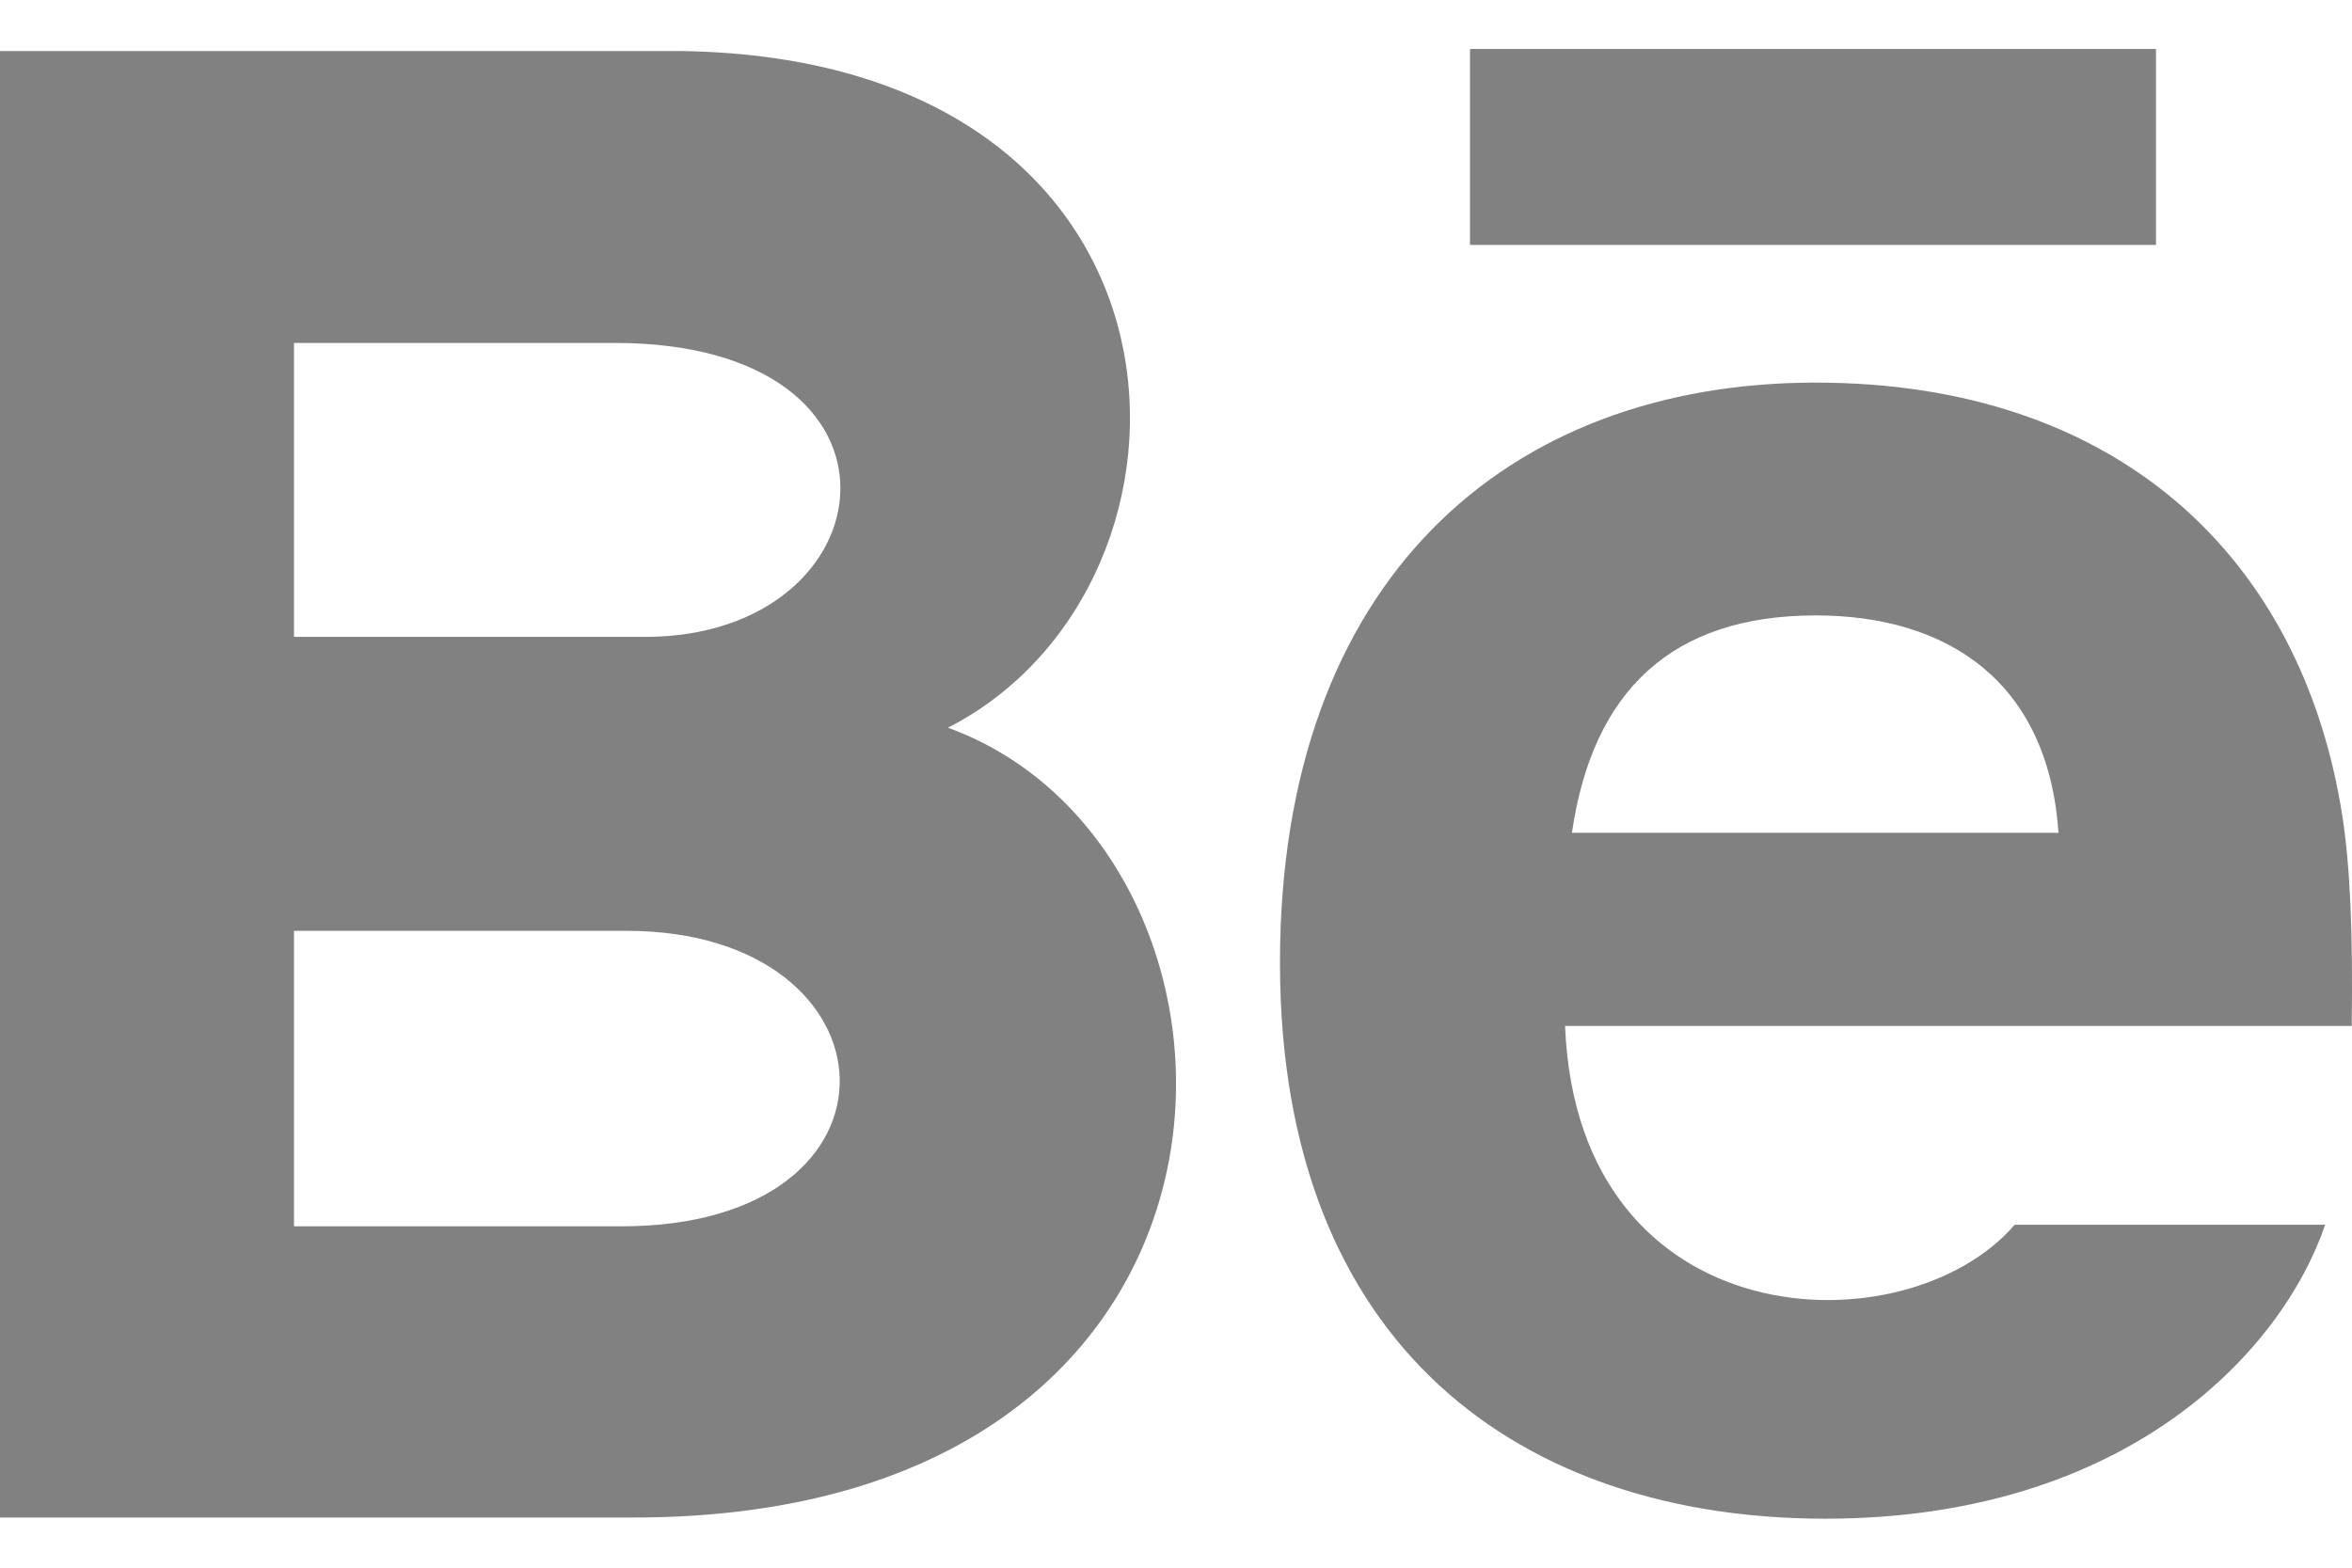 <svg width="24" height="16" viewBox="0 0 24 16" fill="none" xmlns="http://www.w3.org/2000/svg">
<path d="M22 2.5H15V0.5H22V2.5ZM23.726 12.5C23.284 13.797 21.697 15.5 18.625 15.5C15.551 15.5 13.061 13.771 13.061 9.825C13.061 5.915 15.386 3.905 18.527 3.905C21.609 3.905 23.491 5.687 23.902 8.331C23.98 8.837 24.011 9.519 23.997 10.471H15.97C16.1 13.682 19.453 13.783 20.558 12.5H23.726ZM16.04 8.5H21.005C20.9 6.953 19.869 6.281 18.528 6.281C17.062 6.281 16.251 7.049 16.04 8.5ZM6.466 15.488H0V0.521H6.953C12.429 0.602 12.533 5.965 9.673 7.427C13.134 8.687 13.25 15.488 6.466 15.488ZM3 6.5H6.584C9.092 6.5 9.49 3.5 6.272 3.5H3V6.5ZM6.391 9.5H3V12.516H6.341C9.396 12.516 9.209 9.5 6.391 9.5Z" fill="#818181"/>
</svg>
